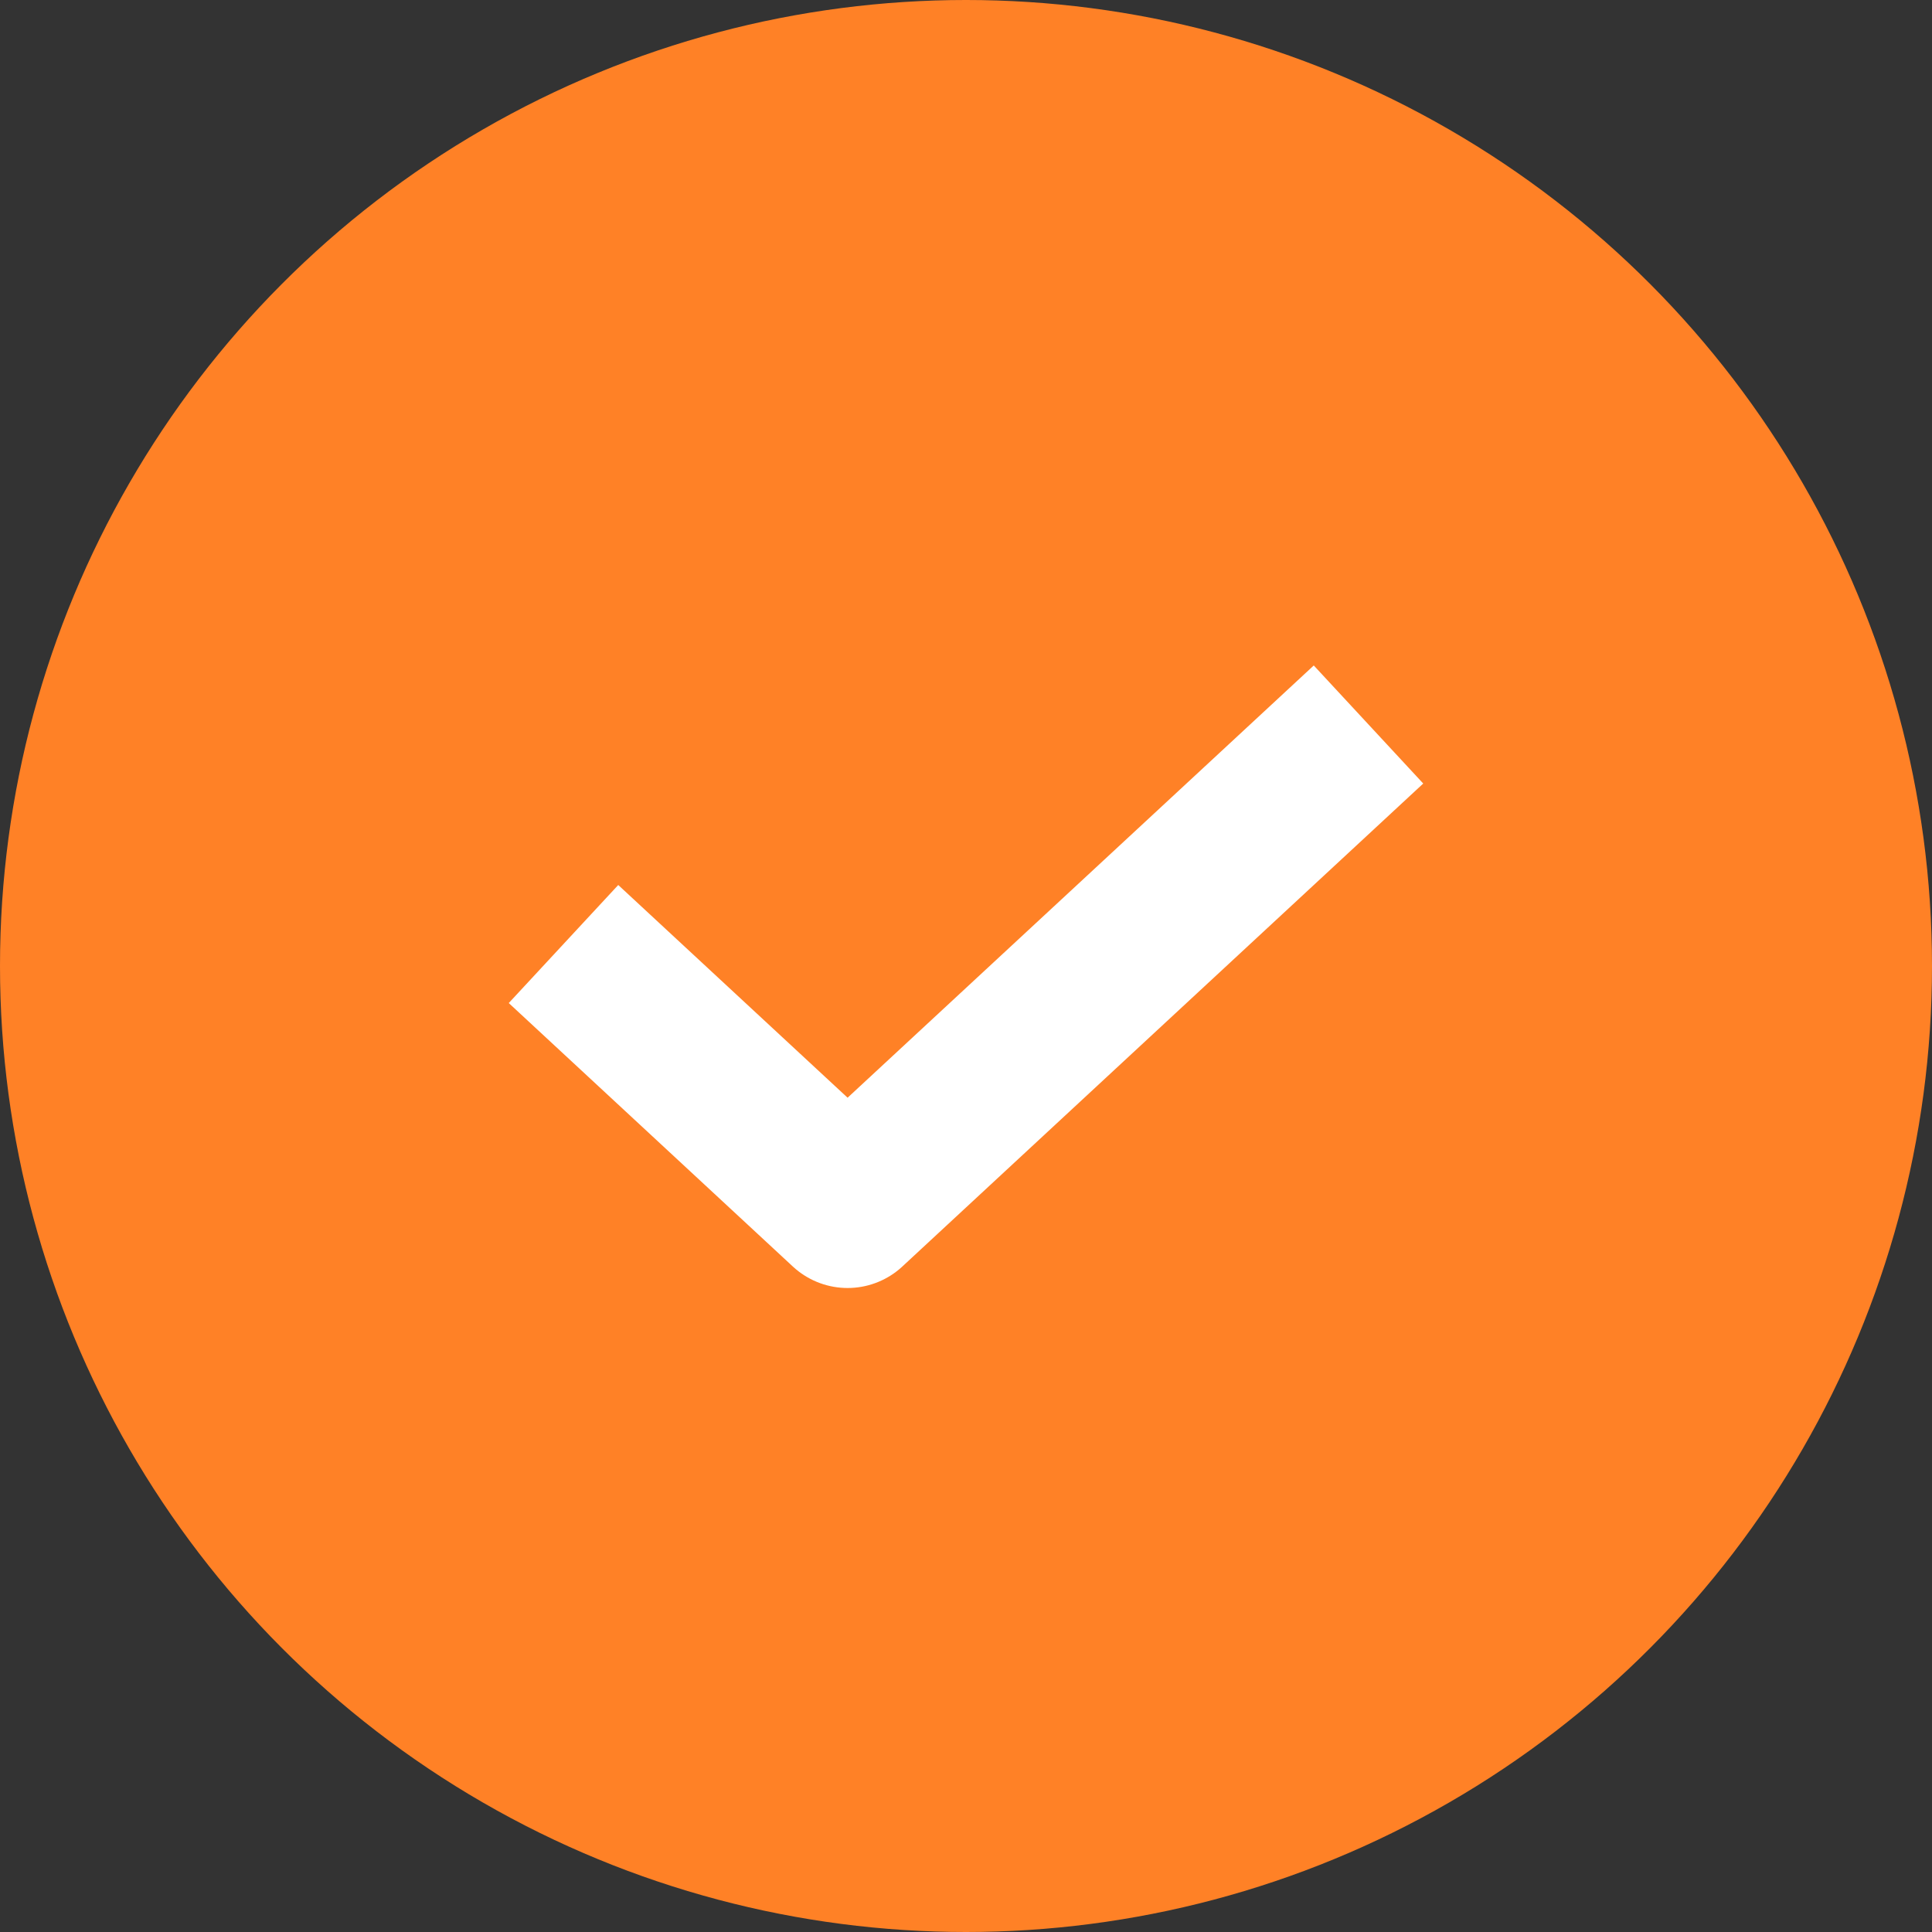 <svg width="24" height="24" viewBox="0 0 24 24" fill="none" xmlns="http://www.w3.org/2000/svg">
  <rect x="0" y="0" width="24" height="24" fill="#333333" stroke="none"/>
  <circle cx="12" cy="12" r="12" fill="#FF8126" />
  <path d="M7 11.727L10.529 15L17 9" stroke="white" stroke-width="2" stroke-linejoin="round" />
</svg>